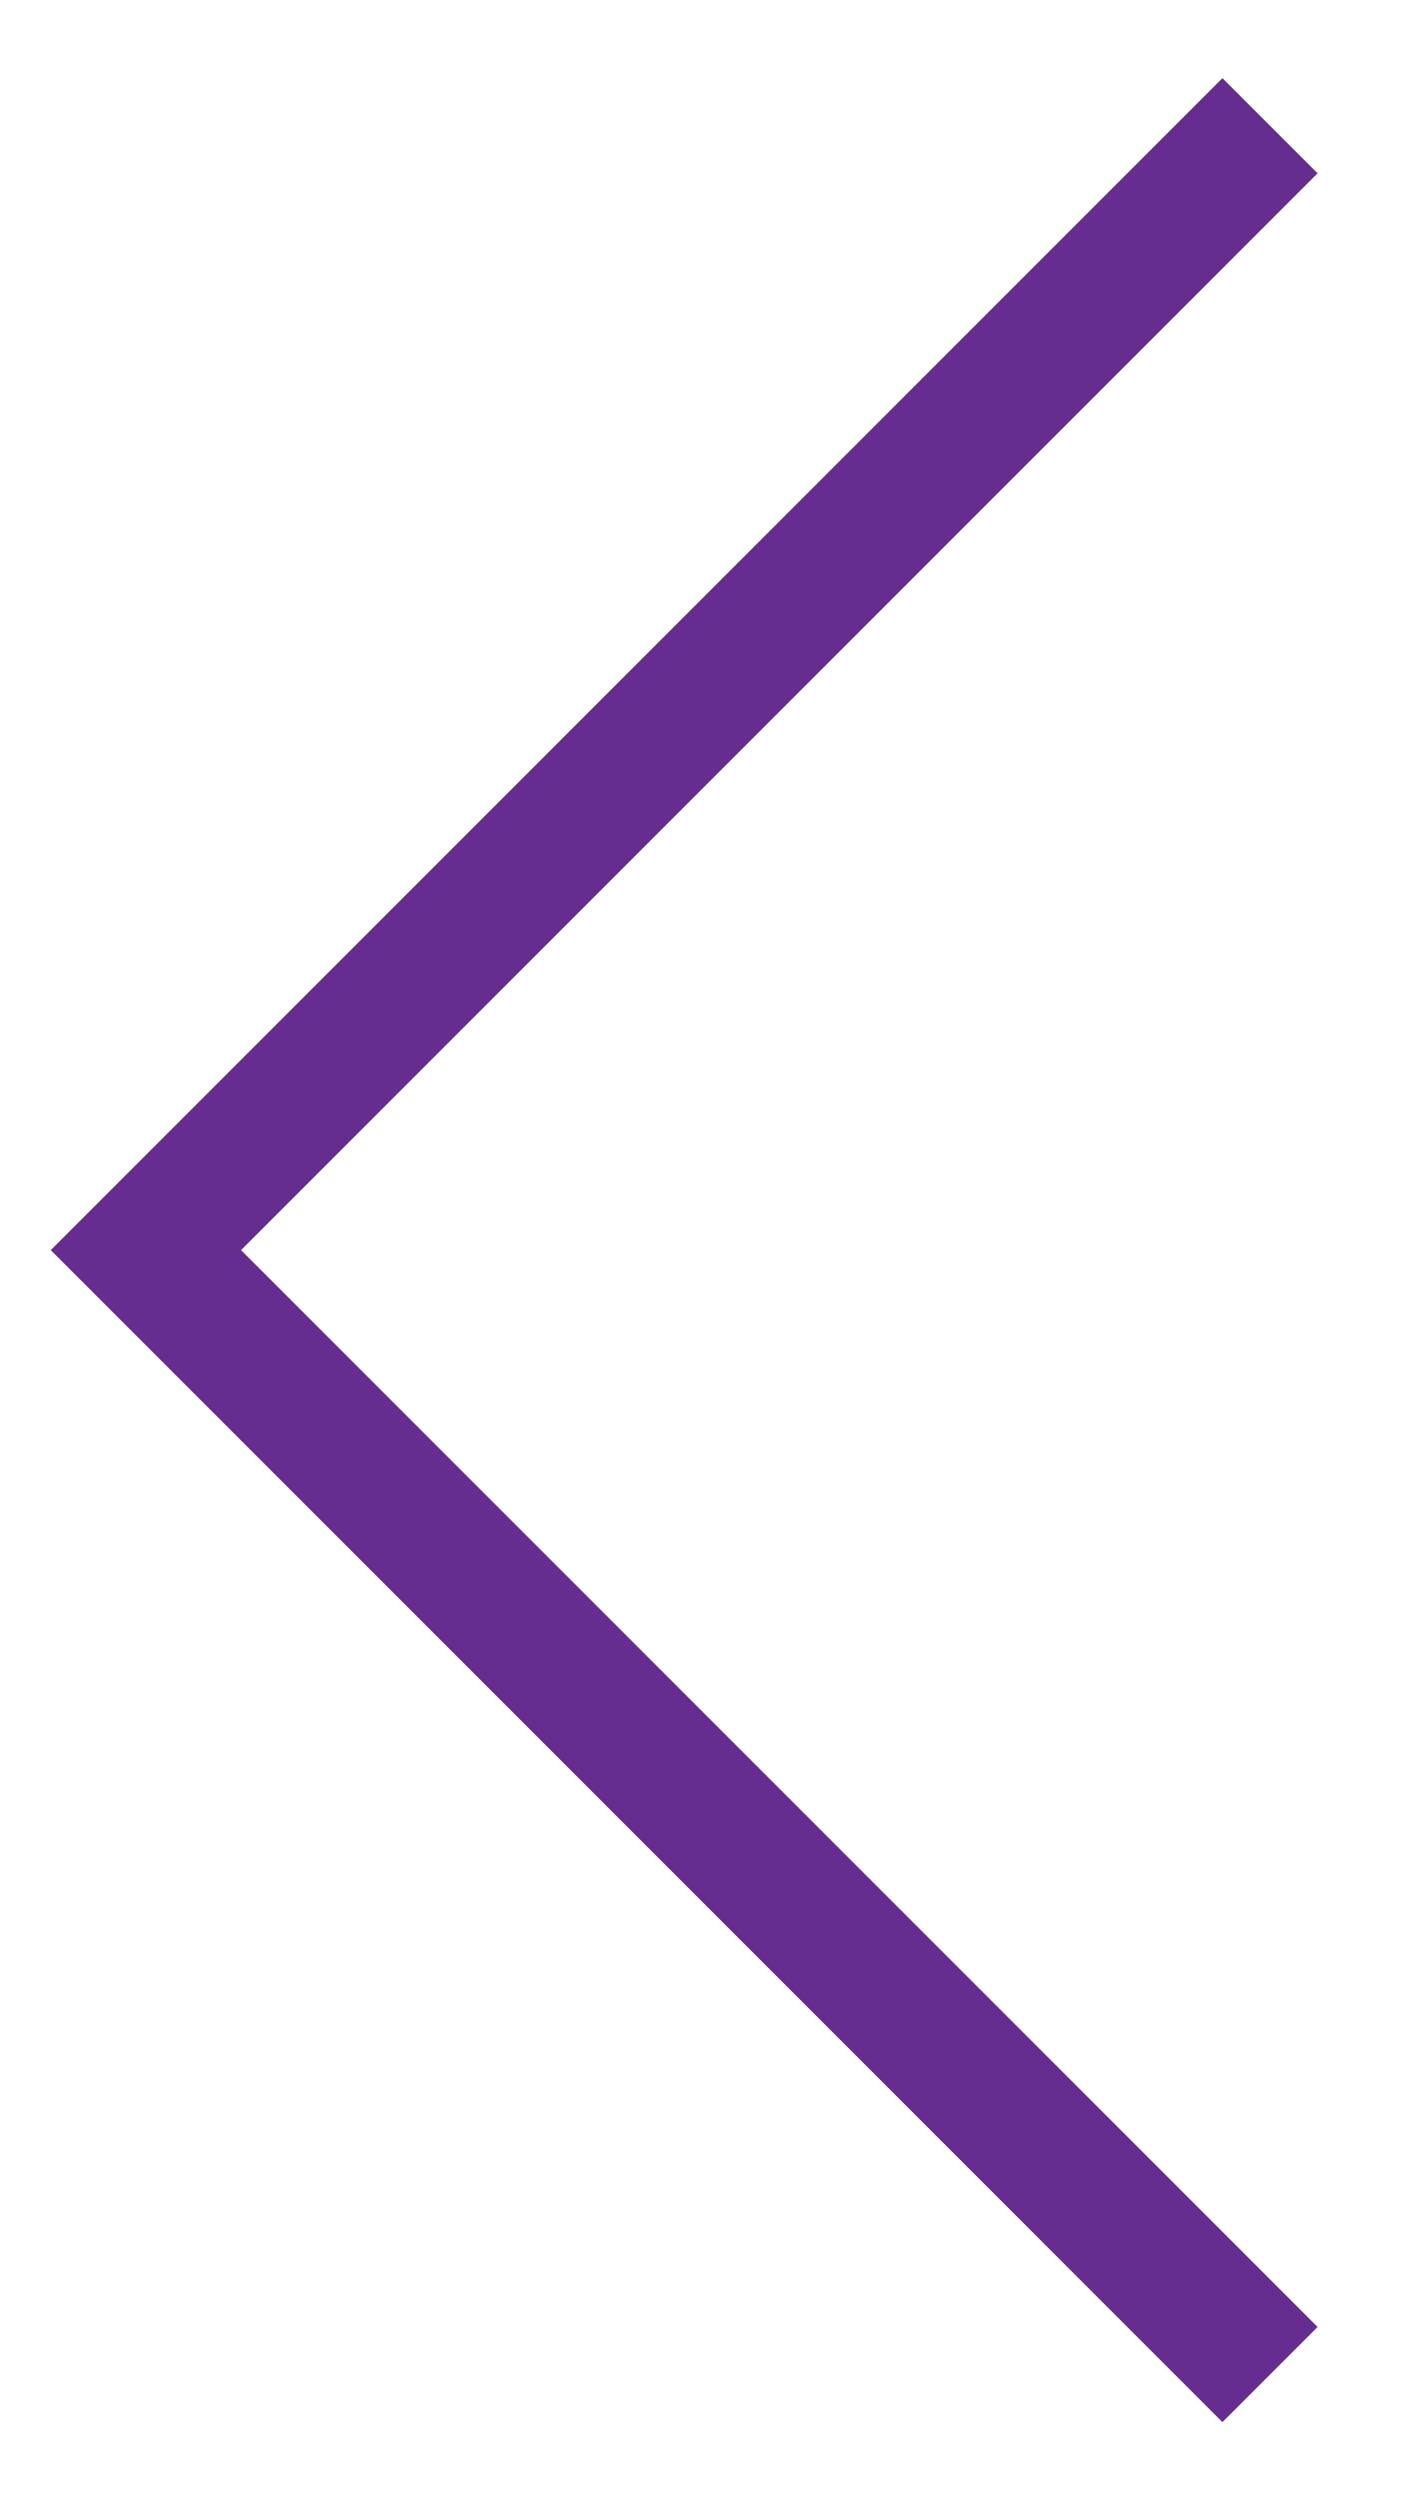 <svg width="9" height="16" viewBox="0 0 9 16" fill="none" xmlns="http://www.w3.org/2000/svg">
<path d="M8.434 14.891L7.825 15.5L0.325 8L7.825 0.5L8.434 1.109L1.543 8L8.434 14.891Z" fill="#662D91"/>
</svg>
